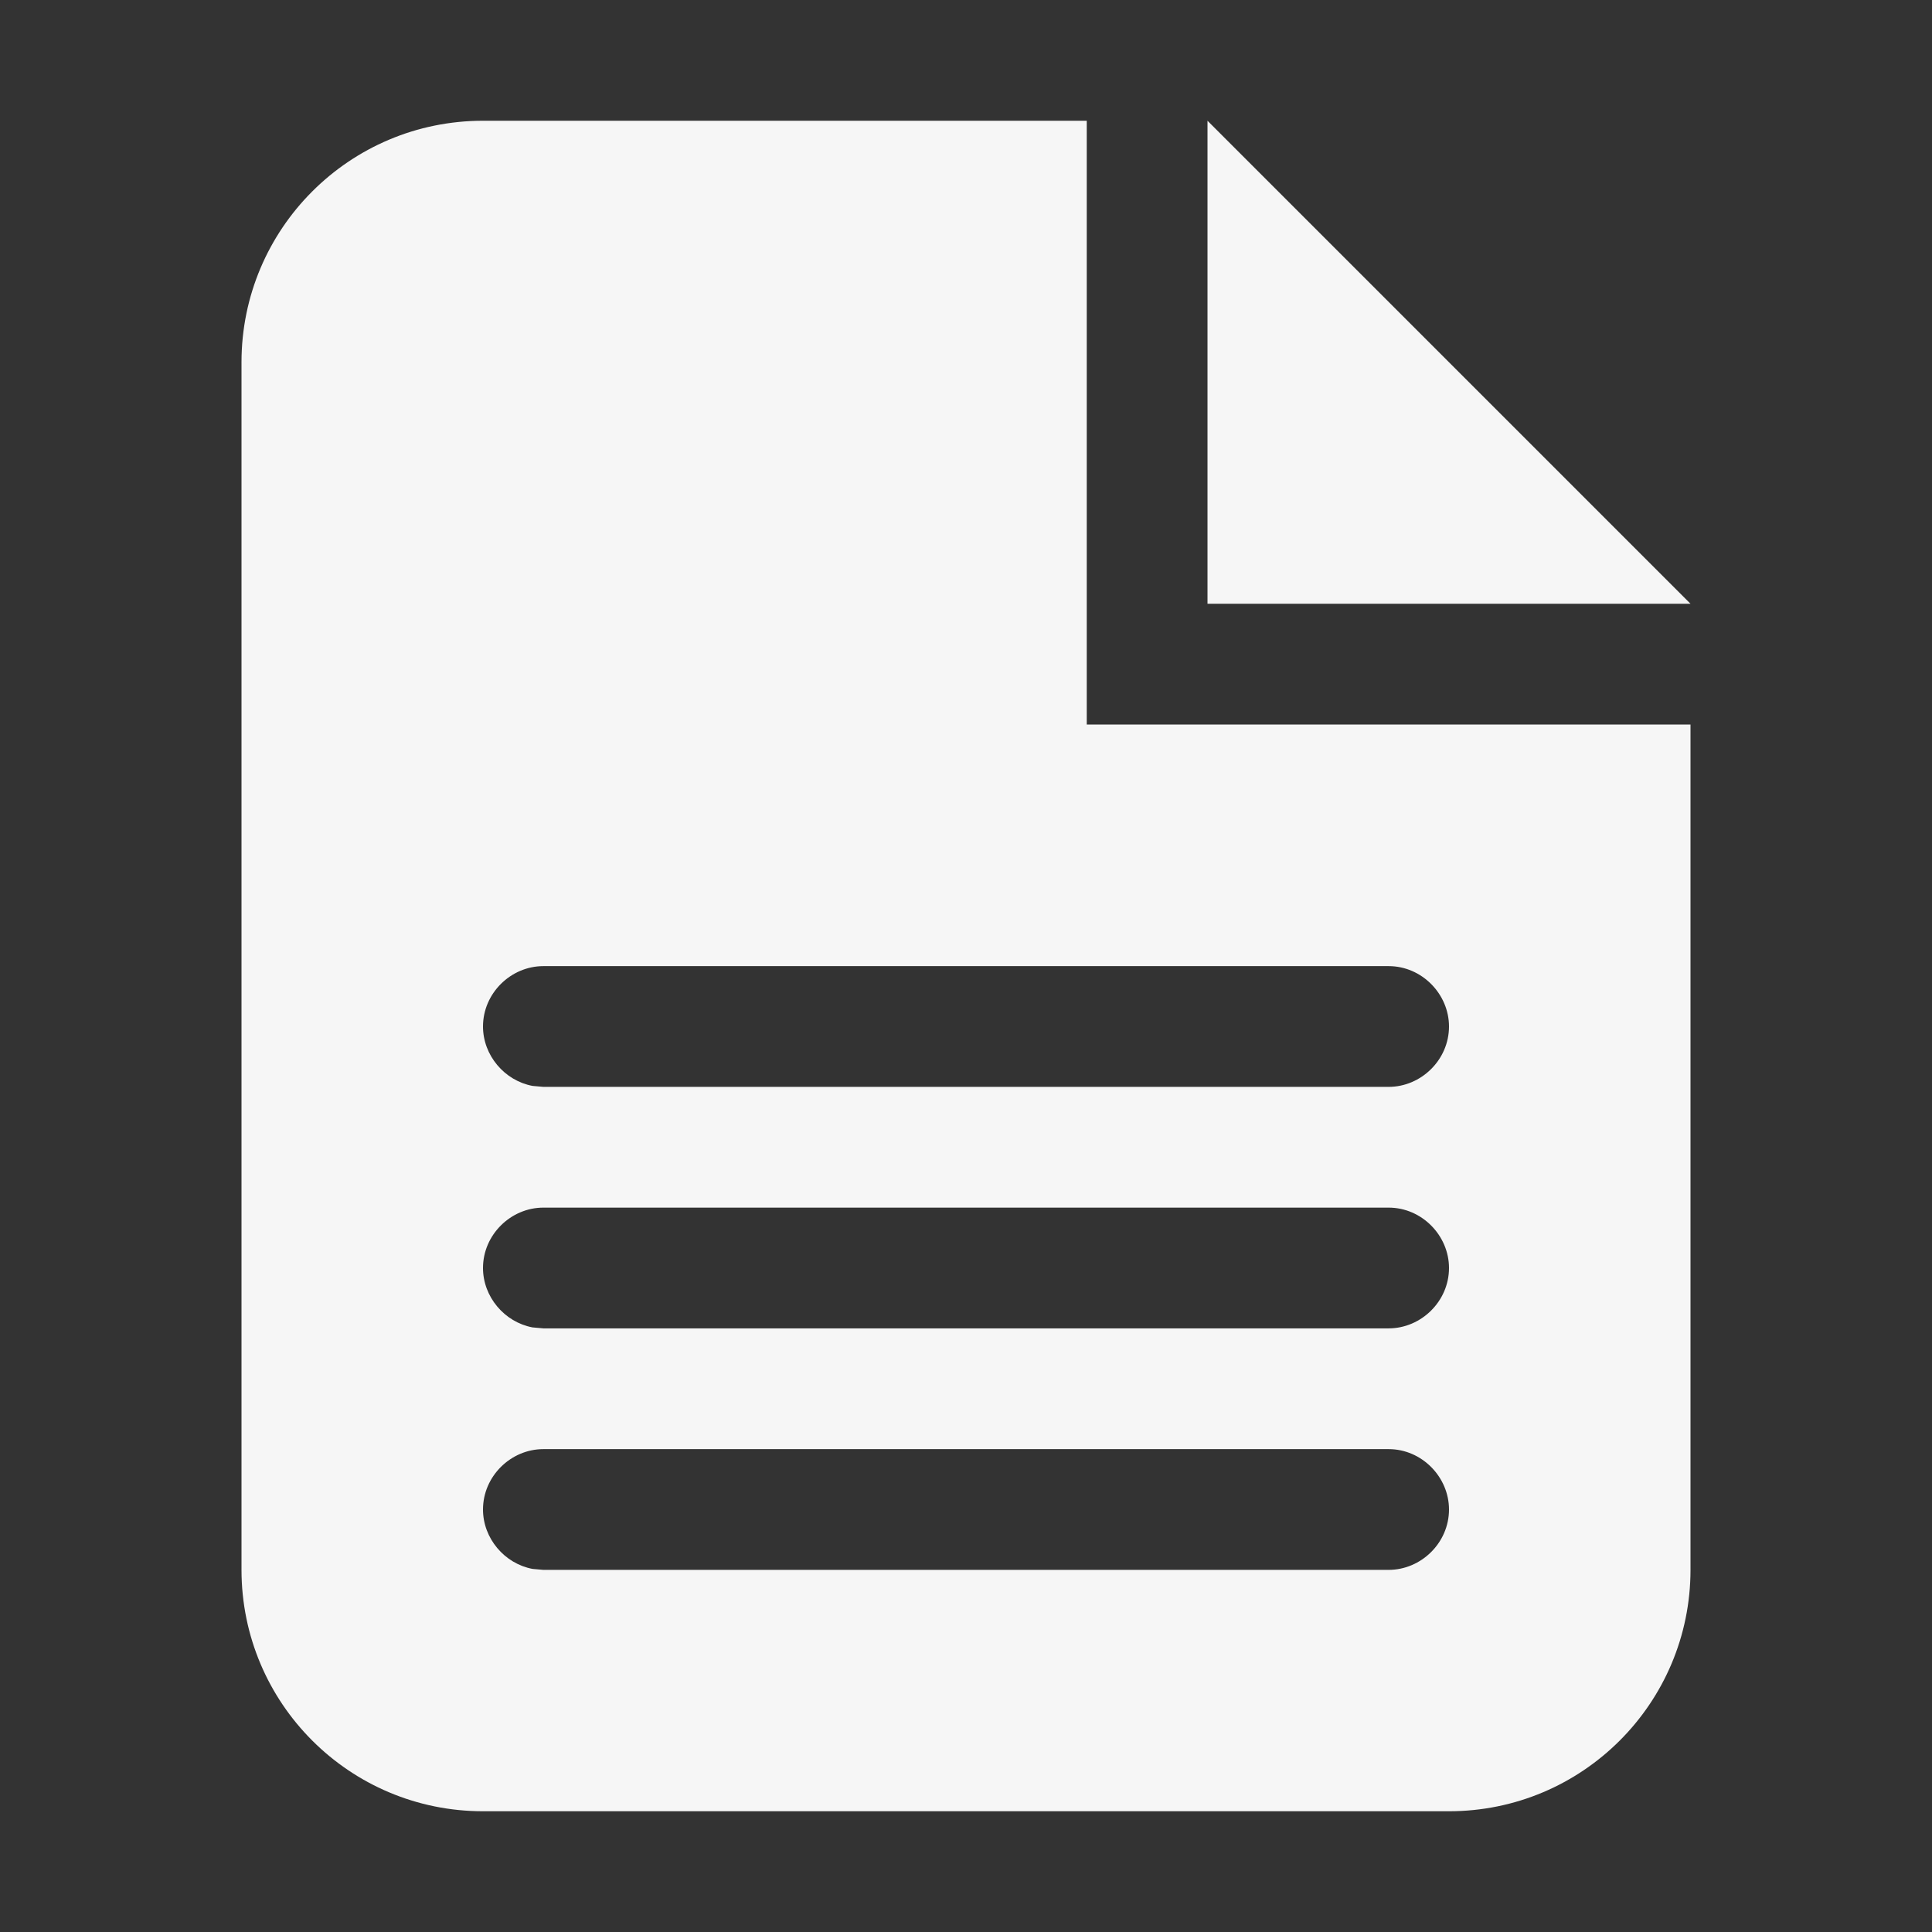 <?xml version="1.0" encoding="UTF-8" standalone="no"?>
<svg
   xmlns:svg="http://www.w3.org/2000/svg"
   xmlns="http://www.w3.org/2000/svg"
   xmlns:sodipodi="http://sodipodi.sourceforge.net/DTD/sodipodi-0.dtd"
   xmlns:inkscape="http://www.inkscape.org/namespaces/inkscape"
   inkscape:version="1.1-dev (1:0.92.0+devel+202004260039+9758c7a)"
   sodipodi:docname="folder-documents.svg"
   id="svg7"
   version="1.1"
   viewBox="0 0 16 16"
   height="16"
   width="16">
  <rect x="0" y="0" width="16" height="16" fill="#333333" stroke="none"/>
  <sodipodi:namedview
     inkscape:current-layer="svg7"
     inkscape:window-maximized="0"
     inkscape:window-y="30"
     inkscape:window-x="0"
     inkscape:cy="8"
     inkscape:cx="8"
     inkscape:zoom="46.3125"
     showgrid="false"
     id="namedview9"
     inkscape:window-height="480"
     inkscape:window-width="851"
     inkscape:pageshadow="2"
     inkscape:pageopacity="0"
     guidetolerance="10"
     gridtolerance="10"
     objecttolerance="10"
     borderopacity="1"
     bordercolor="#666666"
     pagecolor="#ffffff" />
  <defs
     id="defs3">
    <style
       type="text/css"
       id="current-color-scheme">
   .ColorScheme-Text { color:#F6F6F6; } .ColorScheme-Highlight { color:#ffffff; }
  </style>
  </defs>
  <path
     id="path5"
     d="M10,1 L14,5 L10,5 L10,1 Z M11.5,12.001 L4.5,12.001 C4.231,12.001 4,12.225 4,12.501 C4,12.739 4.177,12.949 4.41,12.993 L4.5,13.001 L11.5,13.001 C11.769,13.001 12,12.777 12,12.501 C12,12.233 11.776,12.001 11.5,12.001 Z M11.5,10.001 L4.5,10.001 C4.231,10.001 4,10.225 4,10.501 C4,10.739 4.177,10.949 4.41,10.993 L4.5,11.001 L11.5,11.001 C11.769,11.001 12,10.777 12,10.501 C12,10.233 11.776,10.001 11.5,10.001 Z M11.5,8.001 L4.5,8.001 C4.231,8.001 4,8.225 4,8.501 C4,8.739 4.177,8.949 4.41,8.993 L4.5,9.001 L11.5,9.001 C11.769,9.001 12,8.777 12,8.501 C12,8.233 11.776,8.001 11.5,8.001 Z M9,1 L9,6 L14,6 L14,13 C14,14.105 13.105,15 12,15 L4,15 C2.895,15 2,14.105 2,13 L2,3 C2,1.895 2.895,1 4,1 L9,1 Z"
     class="ColorScheme-Text"
     style="fill:currentColor" />
</svg>
